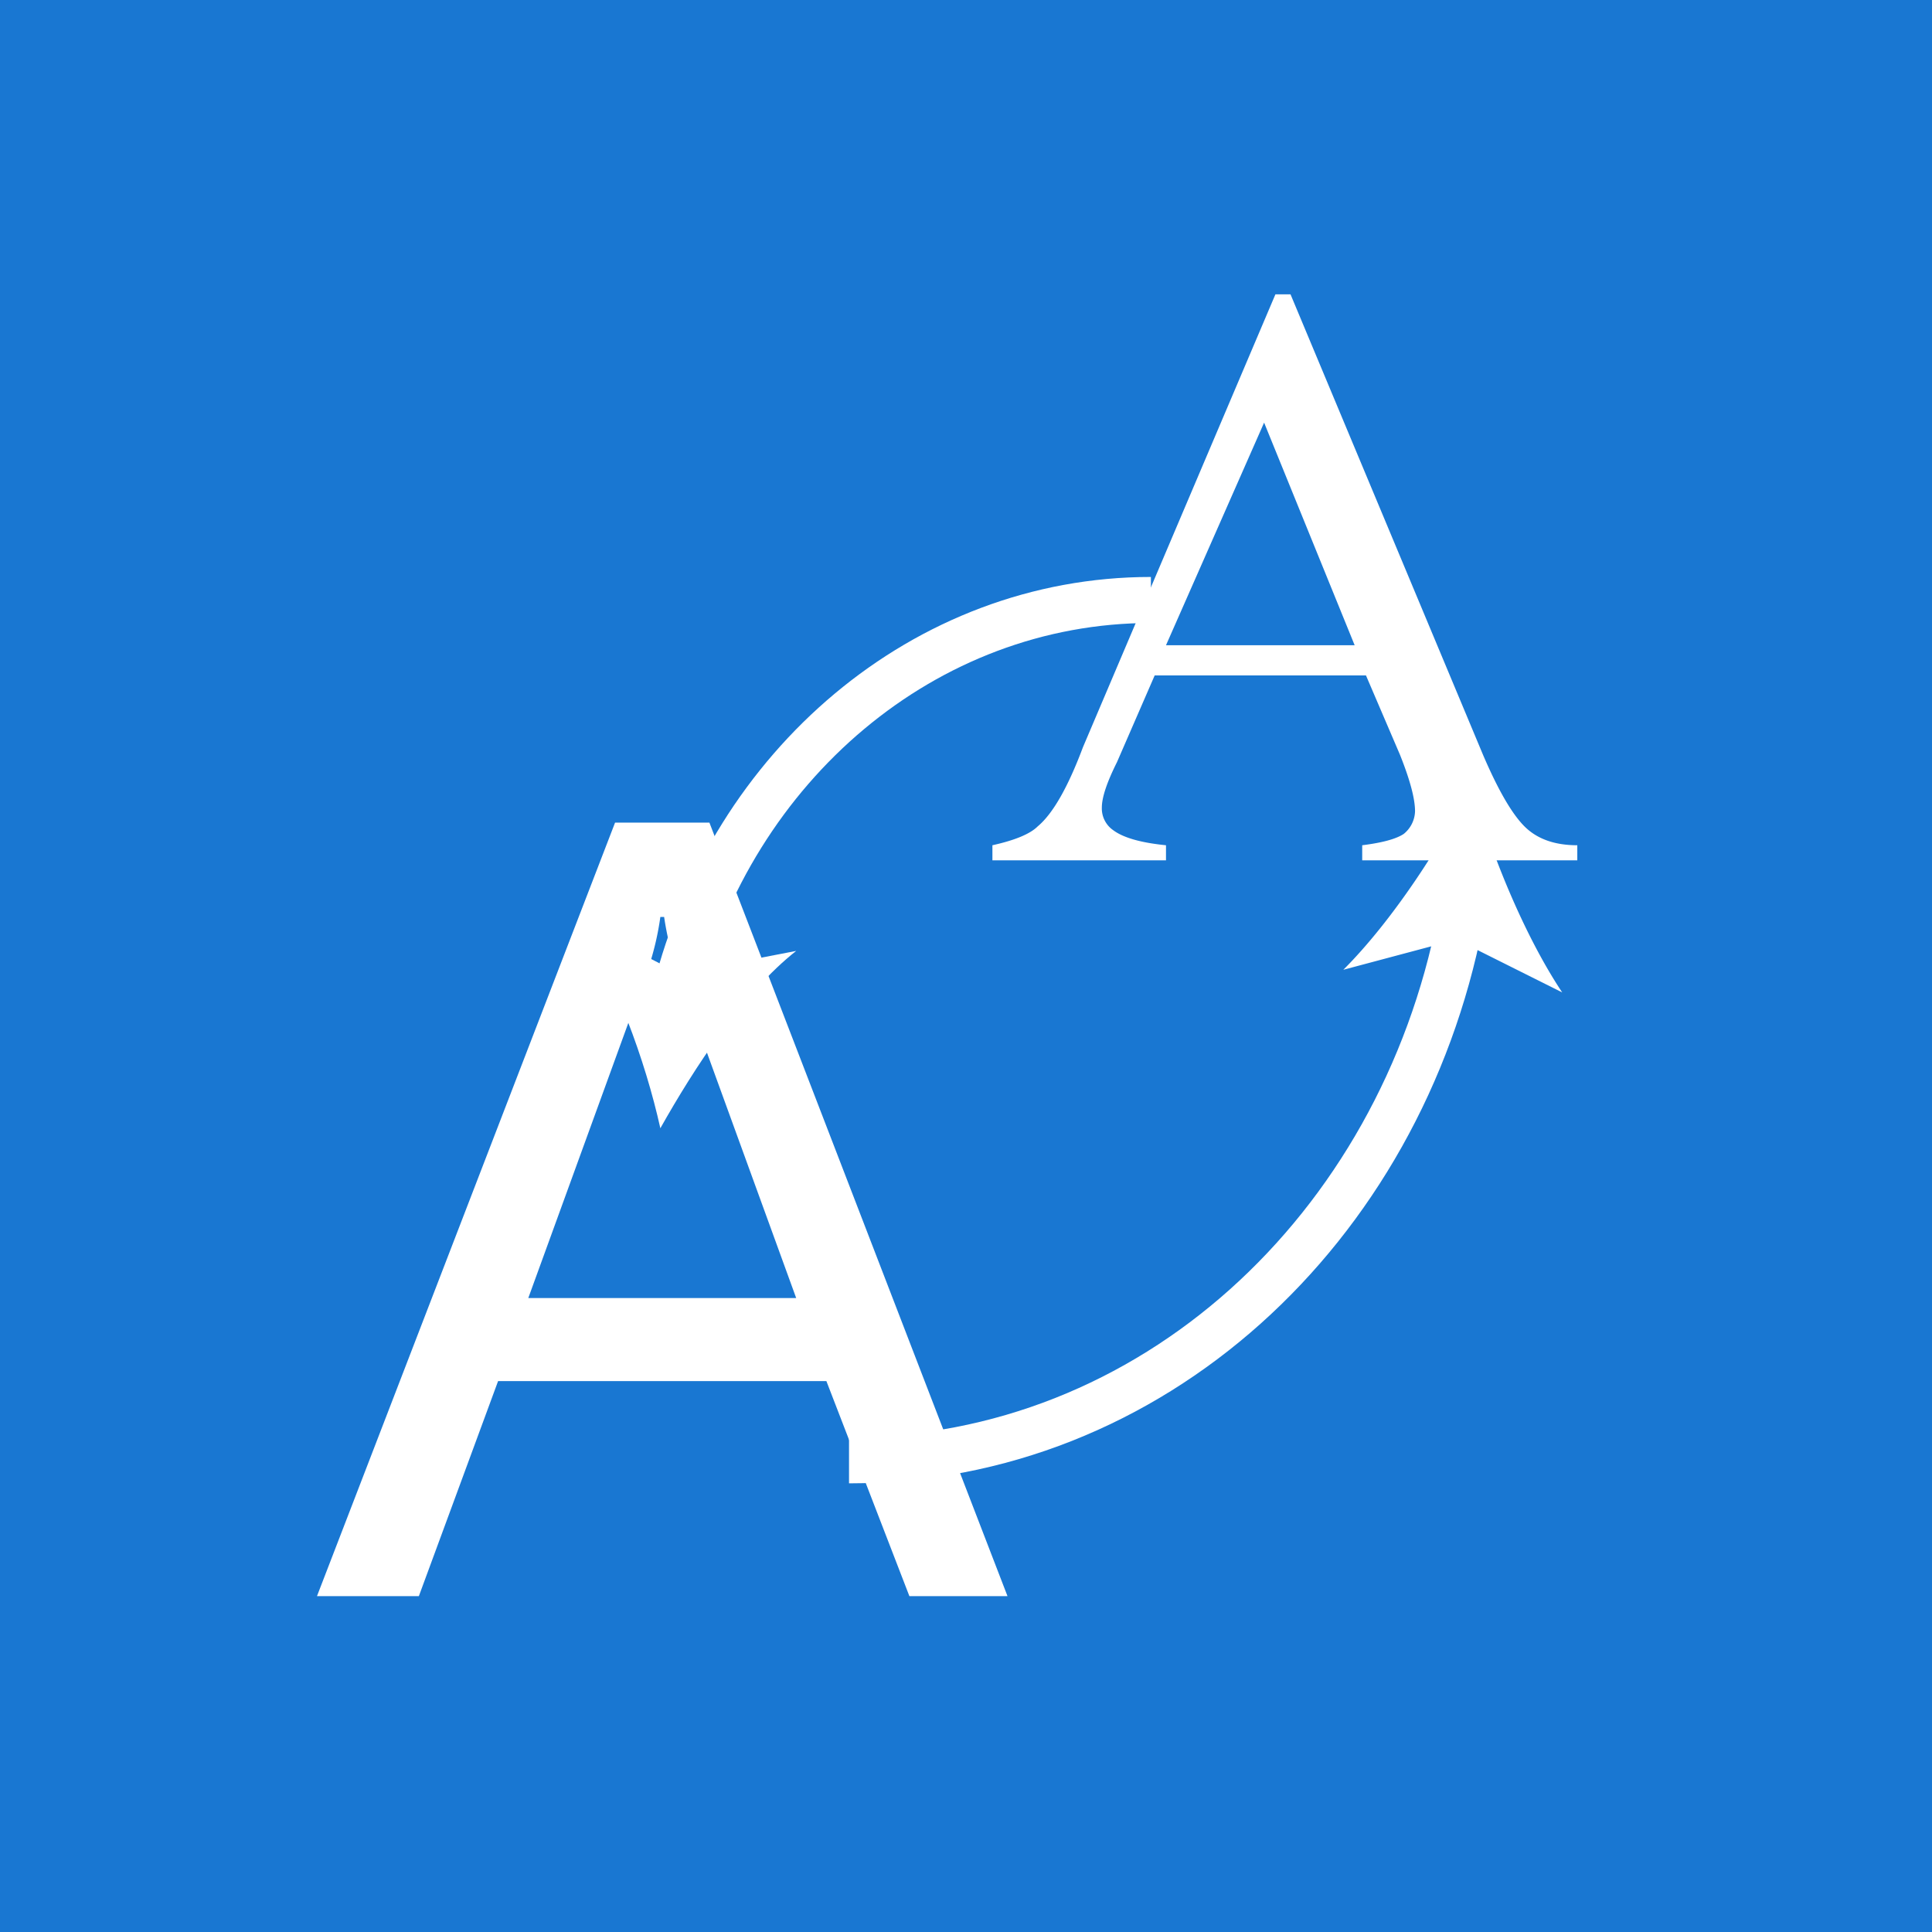 <svg xmlns="http://www.w3.org/2000/svg" viewBox="0 0 512 512"><defs><filter id="a" width="200%" height="200%" x="-50%" y="-50%"><feOffset dy="6" in="SourceAlpha" result="offOut"/><feColorMatrix values="0 0 0 0 0 0 0 0 0 0 0 0 0 0 0 0 0 0 0.75 0"/><feGaussianBlur in="offOut" result="blurOut" stdDeviation="18.3"/><feBlend in="SourceGraphic" in2="blurOut"/></filter></defs><g style="isolation:isolate"><path fill="#1977d2" d="M0 0h512v512H0z"/><path fill="#fff" d="M362 173h-56l-10 23q-4 8-4 12a7 7 0 003 6q4 3 14 4v4h-46v-4q9-2 12-5 6-5 12-21l51-120h4l51 122q6 14 11 19t14 5v4h-57v-4q8-1 11-3a8 8 0 003-6q0-5-4-15zm-3-8l-24-59-26 59z" filter="url(#a)"/><path fill="none" stroke="#fff" stroke-miterlimit="10" stroke-width="12.2" d="M179 257c15-60 66-104 126-104" filter="url(#a)"/><path fill="#fff" d="M175 293c9-16 22-36 36-47l-31 6-27-14c10 15 18 37 22 55z" filter="url(#a)"/><path fill="none" stroke="#fff" stroke-miterlimit="10" stroke-width="12.2" d="M387 238c-16 82-82 143-162 143" filter="url(#a)"/><path fill="#fff" d="M390 202c-8 16-21 36-34 49l30-8 28 14c-10-15-19-37-24-55zM267 417h-26l-22-57h-87l-21 57H84l79-205h25zm-56-79l-32-88a84 84 0 01-3-13h-1a75 75 0 01-3 13l-32 88z" filter="url(#a)"/></g></svg>